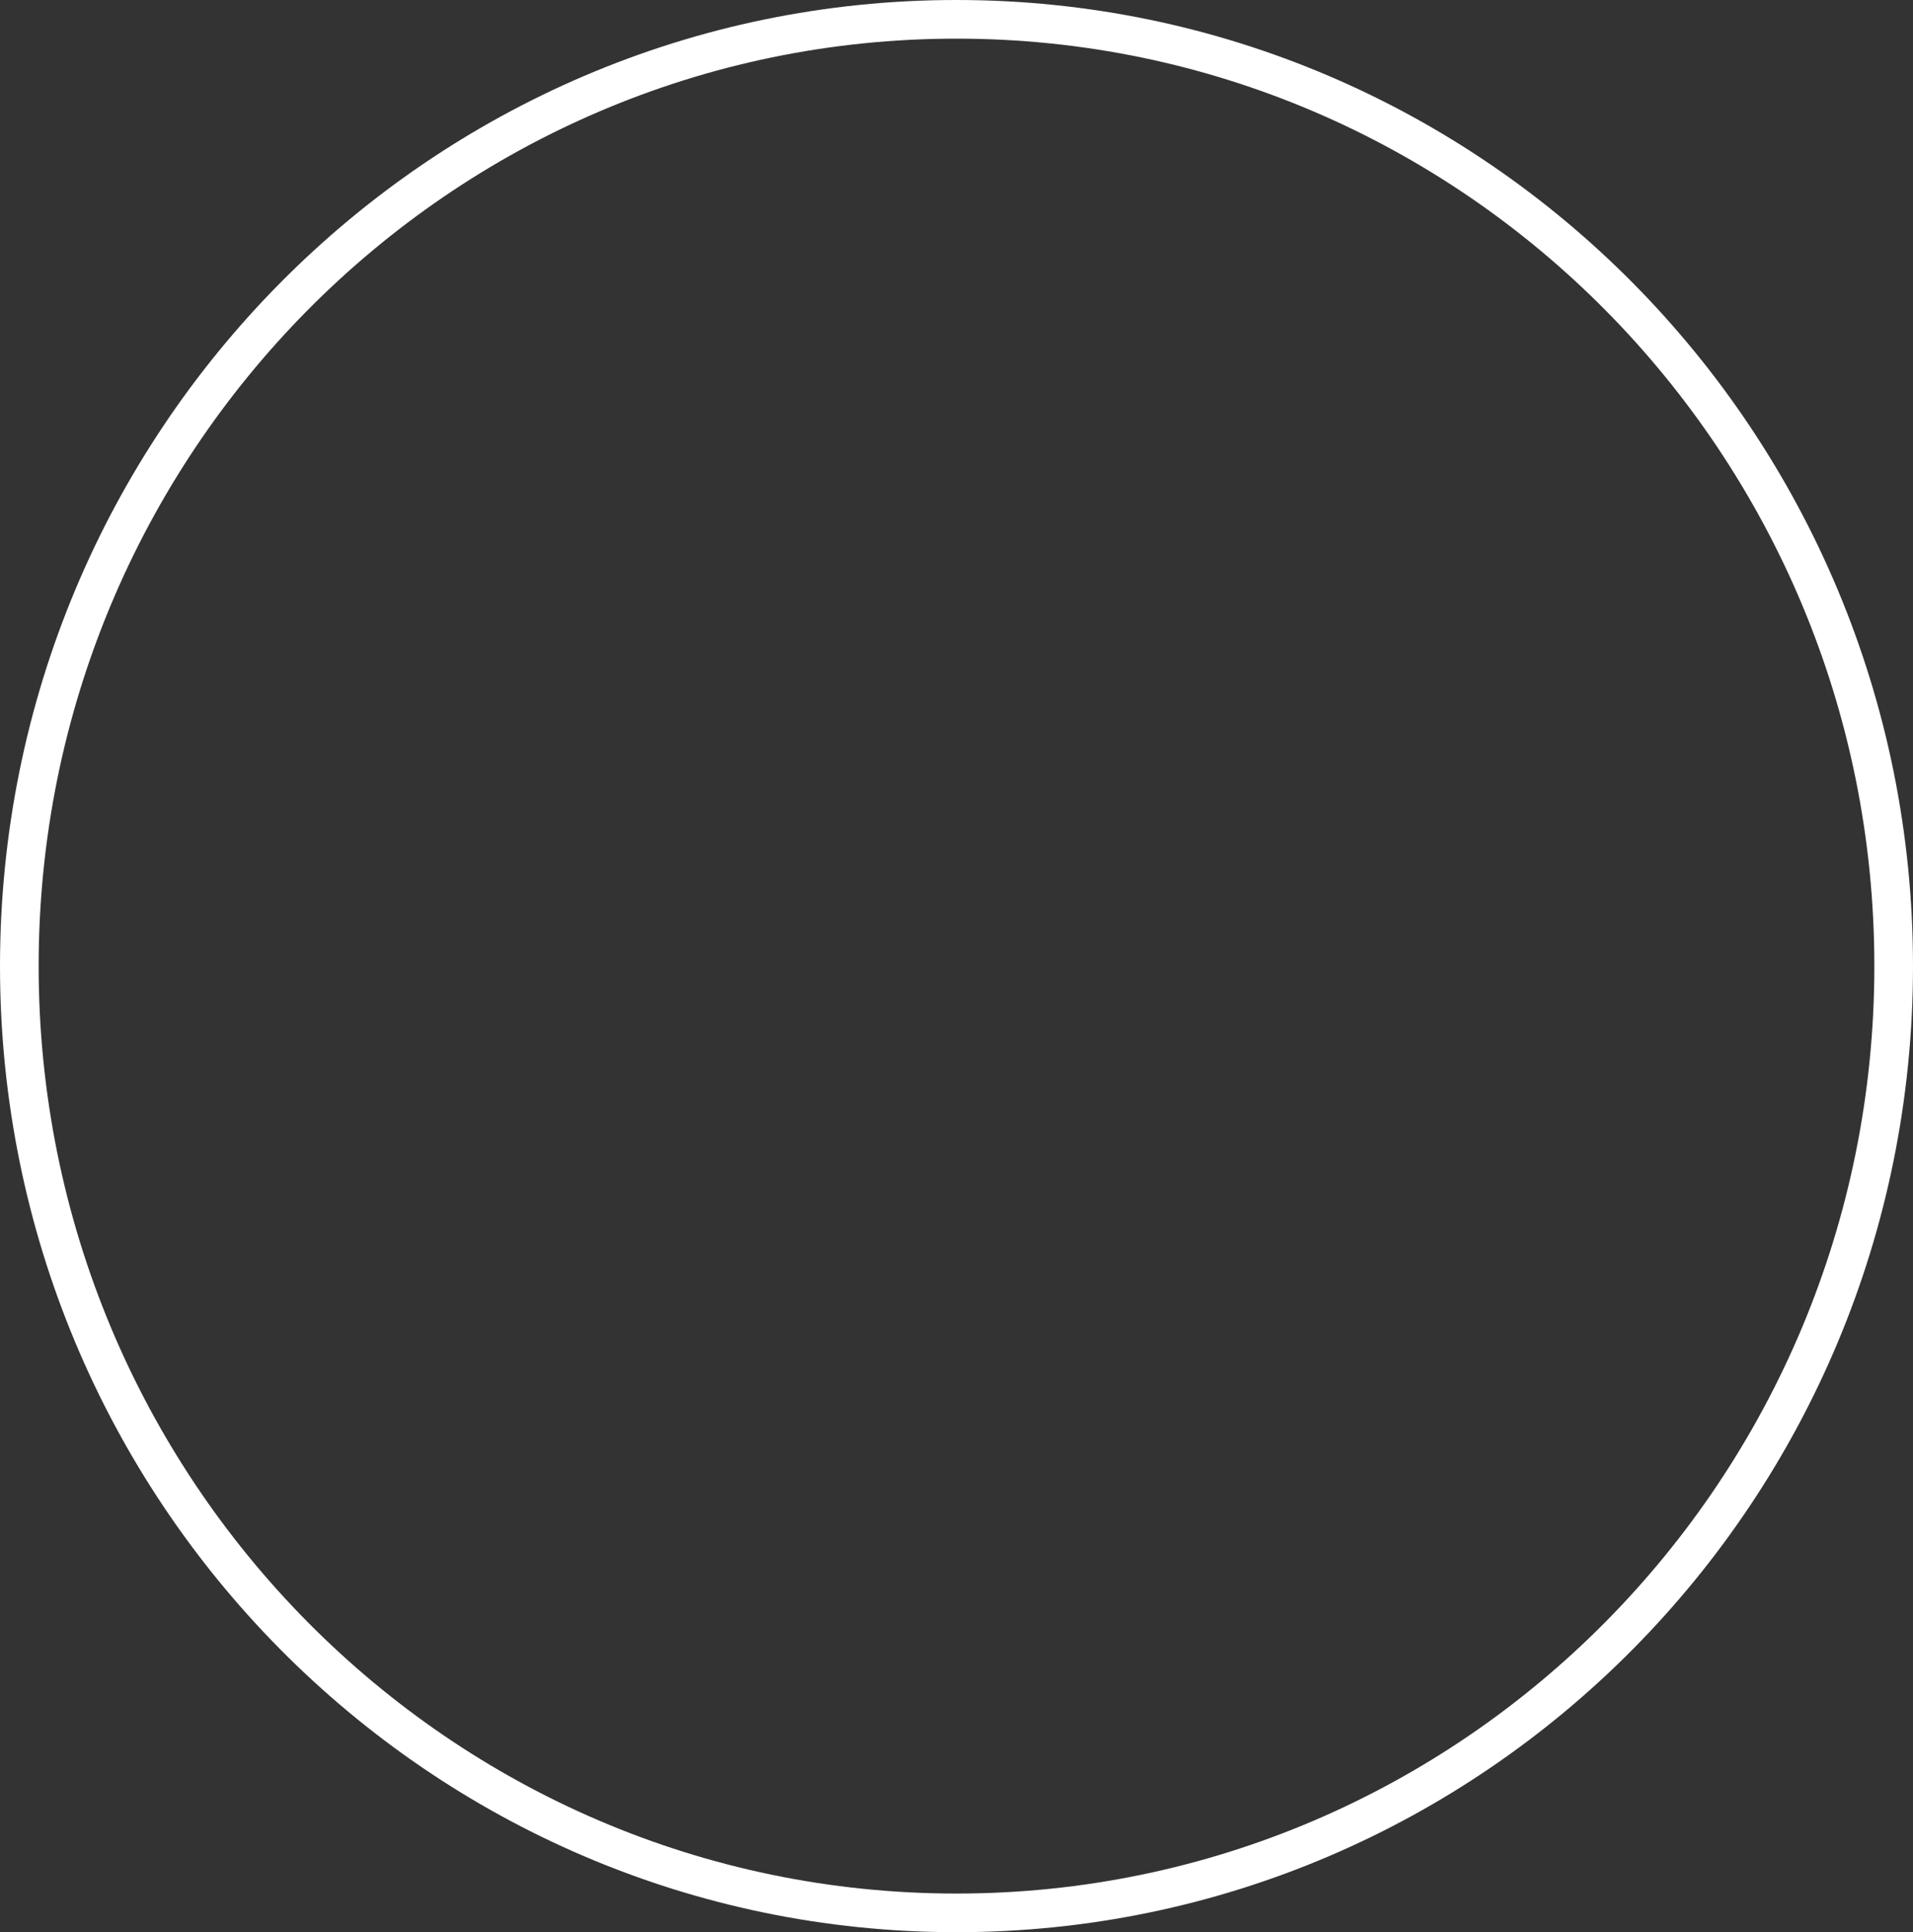 <svg width="99" height="100" viewBox="0 0 99 100" fill="none" xmlns="http://www.w3.org/2000/svg">
<rect x="0" y="0" width="99" height="100" fill="#333333" stroke="none"/>
<path d="M98 50C98 77.071 76.276 99 49.5 99C22.724 99 1 77.071 1 50C1 22.928 22.724 1 49.5 1C76.276 1 98 22.928 98 50Z" stroke="white" stroke-width="2"/>
</svg>

